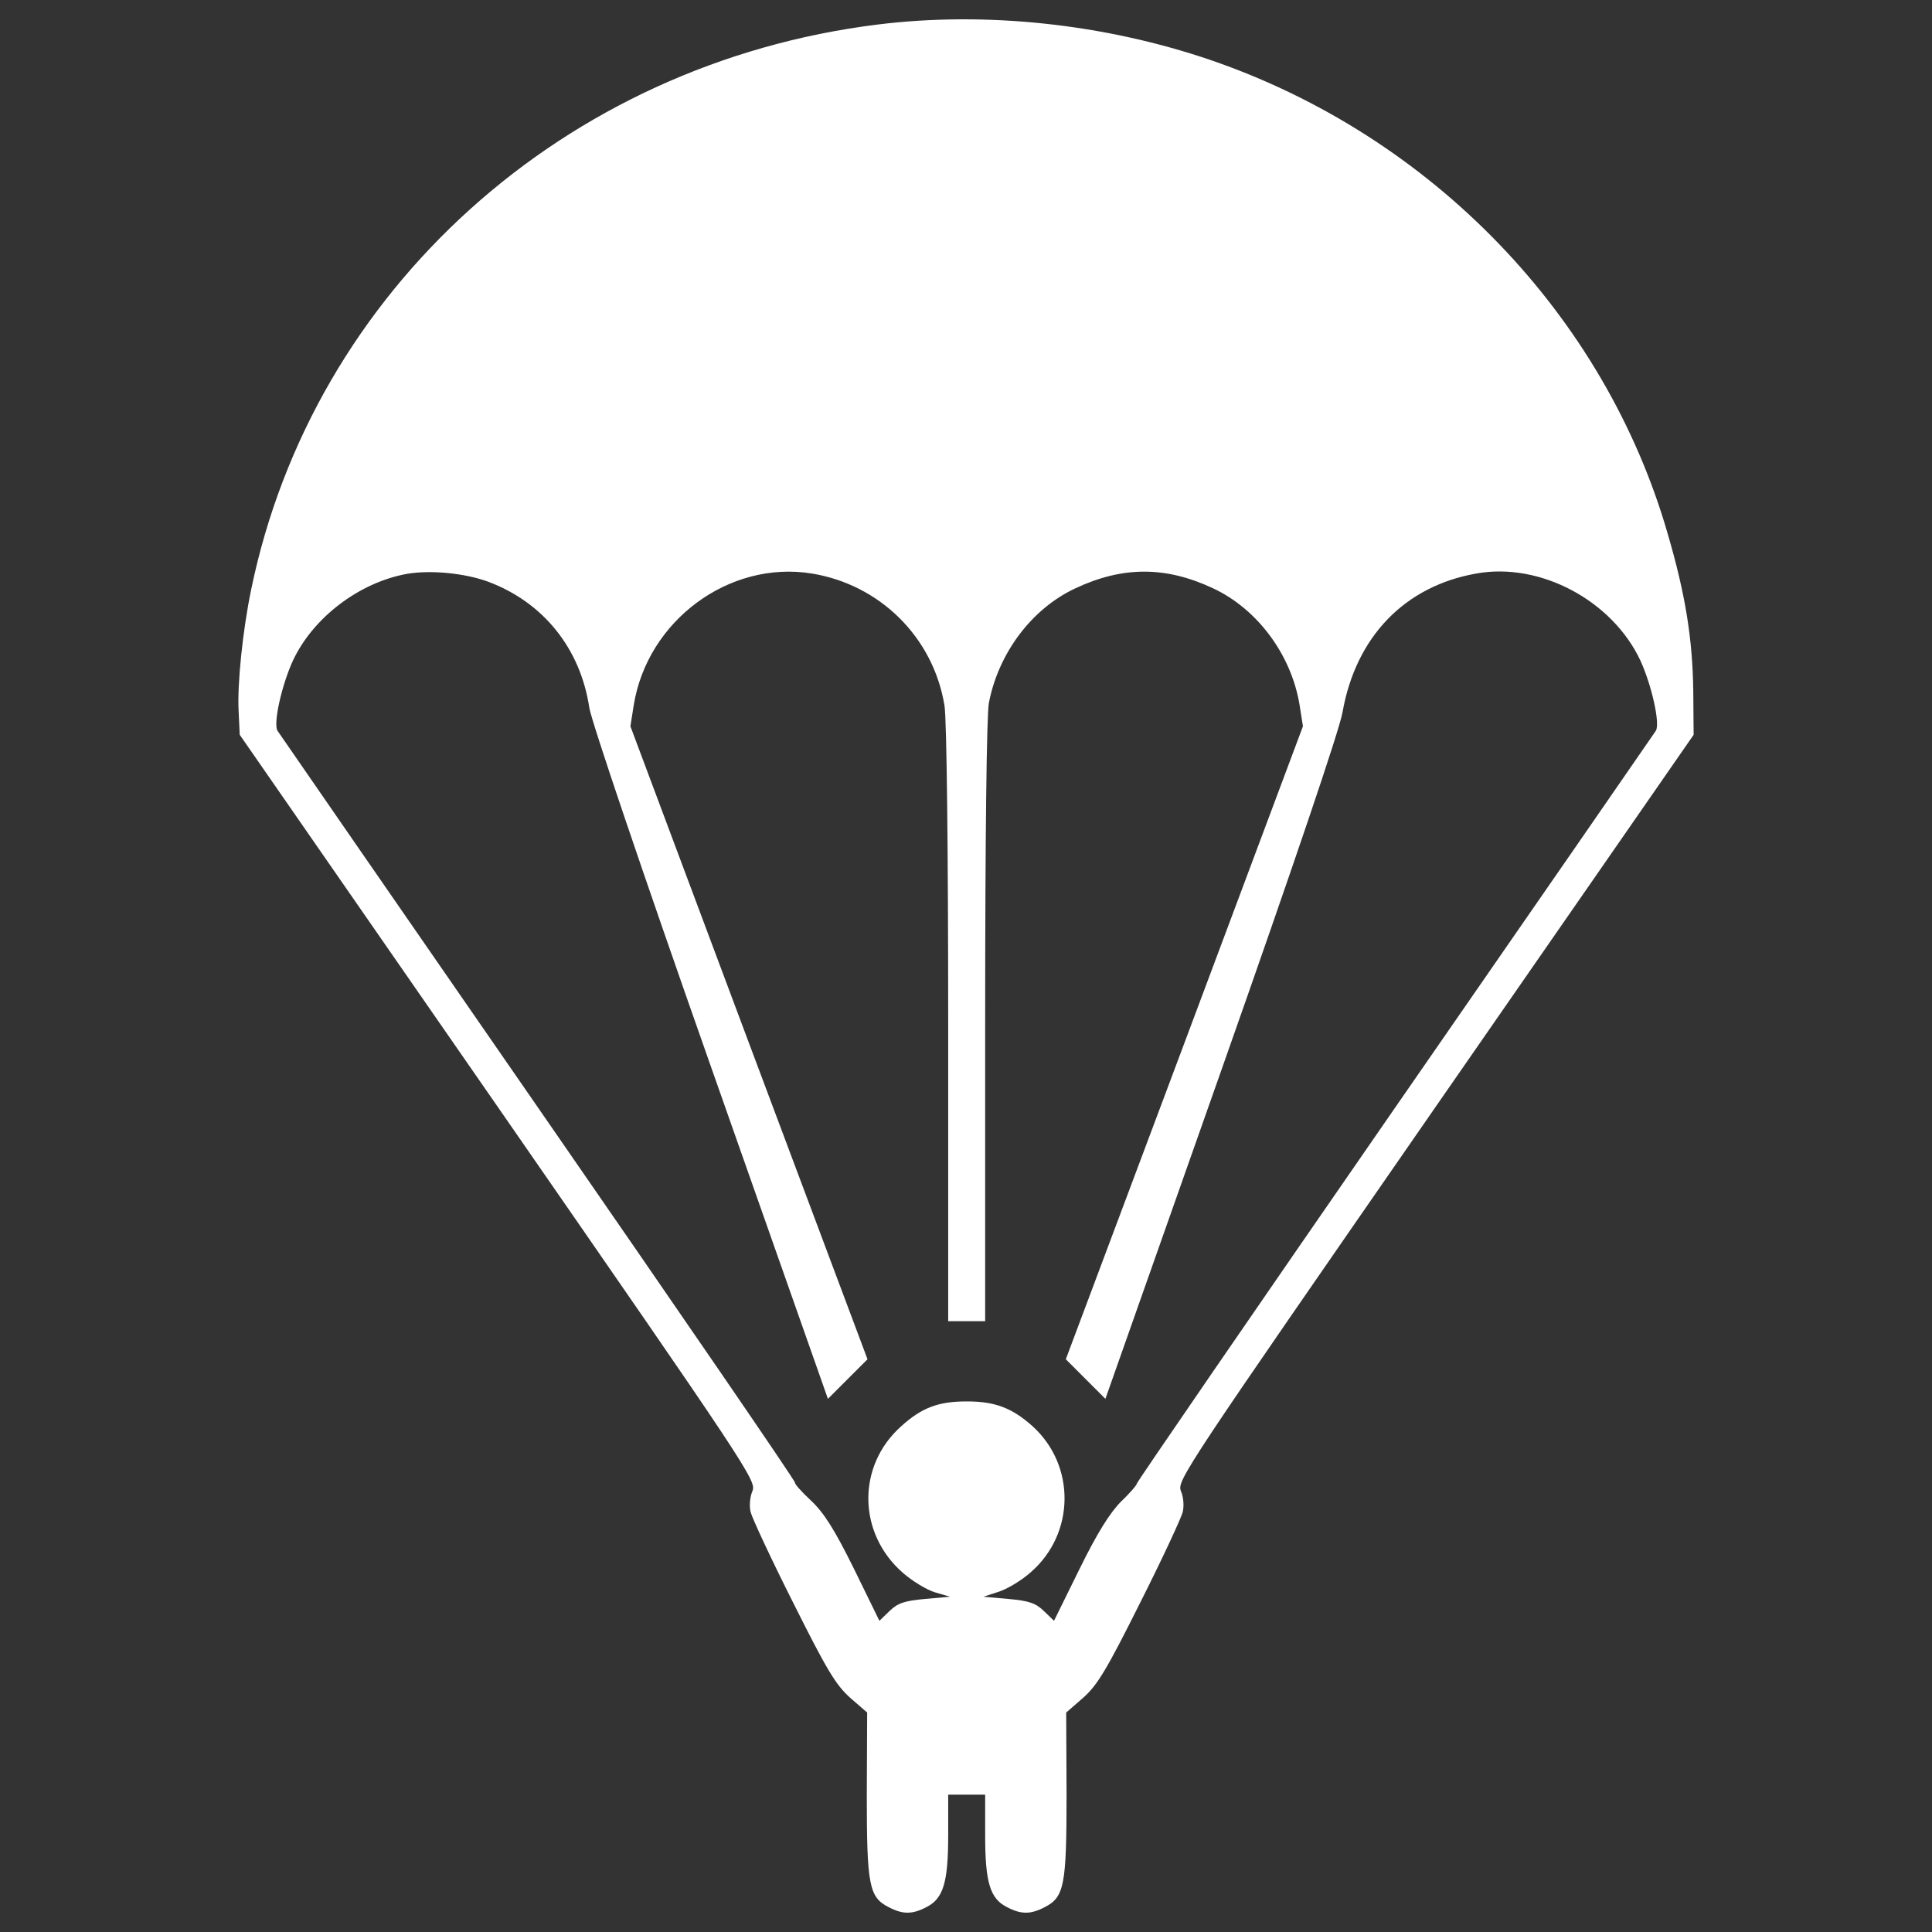 <?xml version="1.0" encoding="utf-8"?>
<!-- Svg Vector Icons : http://www.onlinewebfonts.com/icon -->
<!DOCTYPE svg PUBLIC "-//W3C//DTD SVG 1.1//EN" "http://www.w3.org/Graphics/SVG/1.1/DTD/svg11.dtd">
<svg version="1.1" xmlns="http://www.w3.org/2000/svg" x="0px" y="0px" fill="white" viewBox="0 0 1000 1000" enable-background="new 0 0 1000 1000" xml:space="preserve">
<rect x="0" y="0" width="1000" height="1000" fill="#333333" stroke="none"/>
<g><g transform="translate(0,512) scale(0.1,-0.1)"><path d="M4543.9,4993.2c-1623.8-201-2923.9-1374.8-3243.7-2923.9c-44.1-212.5-72.8-492.1-65.1-630l5.7-122.5L2579.3-613.4c1294.4-1868.8,1336.5-1930.1,1315.5-1983.8c-13.4-30.6-17.2-76.6-9.6-109.1c7.6-30.6,105.3-241.3,220.2-469.1c174.2-348.5,220.2-425.1,294.9-492.1l88.1-76.6l-1.9-423.2c0-471,11.5-532.3,113-584c72.8-38.3,122.5-38.3,195.3,0c88.1,44.1,113,128.3,113,371.5v210.6h95.7h95.7v-210.6c0-243.2,24.9-327.4,113-371.5c72.8-38.3,122.5-38.3,195.3,0c101.5,51.7,113,113,113,584l-1.9,423.2l88.1,76.6c74.7,67,120.6,143.6,294.9,492.1c114.9,227.9,212.5,438.5,220.2,469.1c7.6,32.5,3.8,78.5-9.6,109.1c-21.1,53.7,21.1,114.9,1315.5,1983.8l1338.5,1930.1l-1.9,229.8c-3.8,266.2-40.2,495.9-132.1,810c-325.5,1131.7-1221.6,2060.3-2366.7,2452.9C5715.8,4997,5103.1,5062.1,4543.9,4993.2z M2525.7,2109.5c287.2-107.2,478.7-346.6,524.6-653c11.5-70.8,271.9-842.5,626.1-1847.8l608.9-1729.1l103.4,103.4l101.5,101.5L3875.7-276.4l-612.7,1637.2l17.2,109.1c70.8,438.5,494,750.6,921,681.7c354.2-57.4,630-331.3,687.4-683.6c11.5-65.1,19.2-754.4,19.2-1648.7v-1537.6h95.7h95.7v1549.1c0,972.7,7.7,1585.5,19.1,1650.6c49.8,258.5,222.1,488.3,448.1,593.6c245.1,114.9,467.2,114.9,712.3,0c229.8-107.2,405.9-344.7,448.1-605.1l17.2-109.1L6131.3-276.4l-614.7-1639.1l101.5-101.5l103.4-103.4l601.3,1704.2c375.3,1064.6,610.8,1759.7,626.1,1849.7c68.9,390.6,321.7,653,693.2,718.1c329.4,59.4,702.7-139.8,848.3-450c57.4-124.5,103.4-325.5,80.4-363.8c-7.6-11.5-614.6-890.4-1349.9-1951.2c-735.3-1062.7-1336.5-1937.8-1336.5-1945.4s-36.4-49.8-82.3-93.8c-55.5-55.5-122.6-160.9-214.5-348.5l-132.1-268.1l-53.6,51.7c-42.1,40.2-76.6,51.7-181.9,61.3l-130.2,11.5l82.3,26.8c46,15.3,120.6,61.3,164.7,101.5c227.8,199.1,231.7,551.5,7.6,754.4c-107.2,95.7-195.3,128.3-340.8,128.3c-147.4,0-233.6-32.5-340.8-130.2c-227.9-204.9-224-551.5,9.6-756.3c47.9-42.1,122.6-88.1,166.6-101.5l78.5-23l-130.2-11.5c-105.3-9.6-139.8-21.1-181.9-61.3l-53.6-51.7l-132.1,270c-101.5,204.9-155.1,289.1-222.1,352.3c-49.8,46-86.2,88.1-82.3,91.9c5.7,3.8-593.6,877-1328.9,1939.7C2050.8,447.4,1443.9,1326.4,1436.2,1337.8c-23,38.3,23,239.4,80.4,363.8c105.3,224,344.7,404,589.8,448.1C2228.9,2170.8,2405.1,2153.5,2525.7,2109.5z"/></g></g>
</svg>
